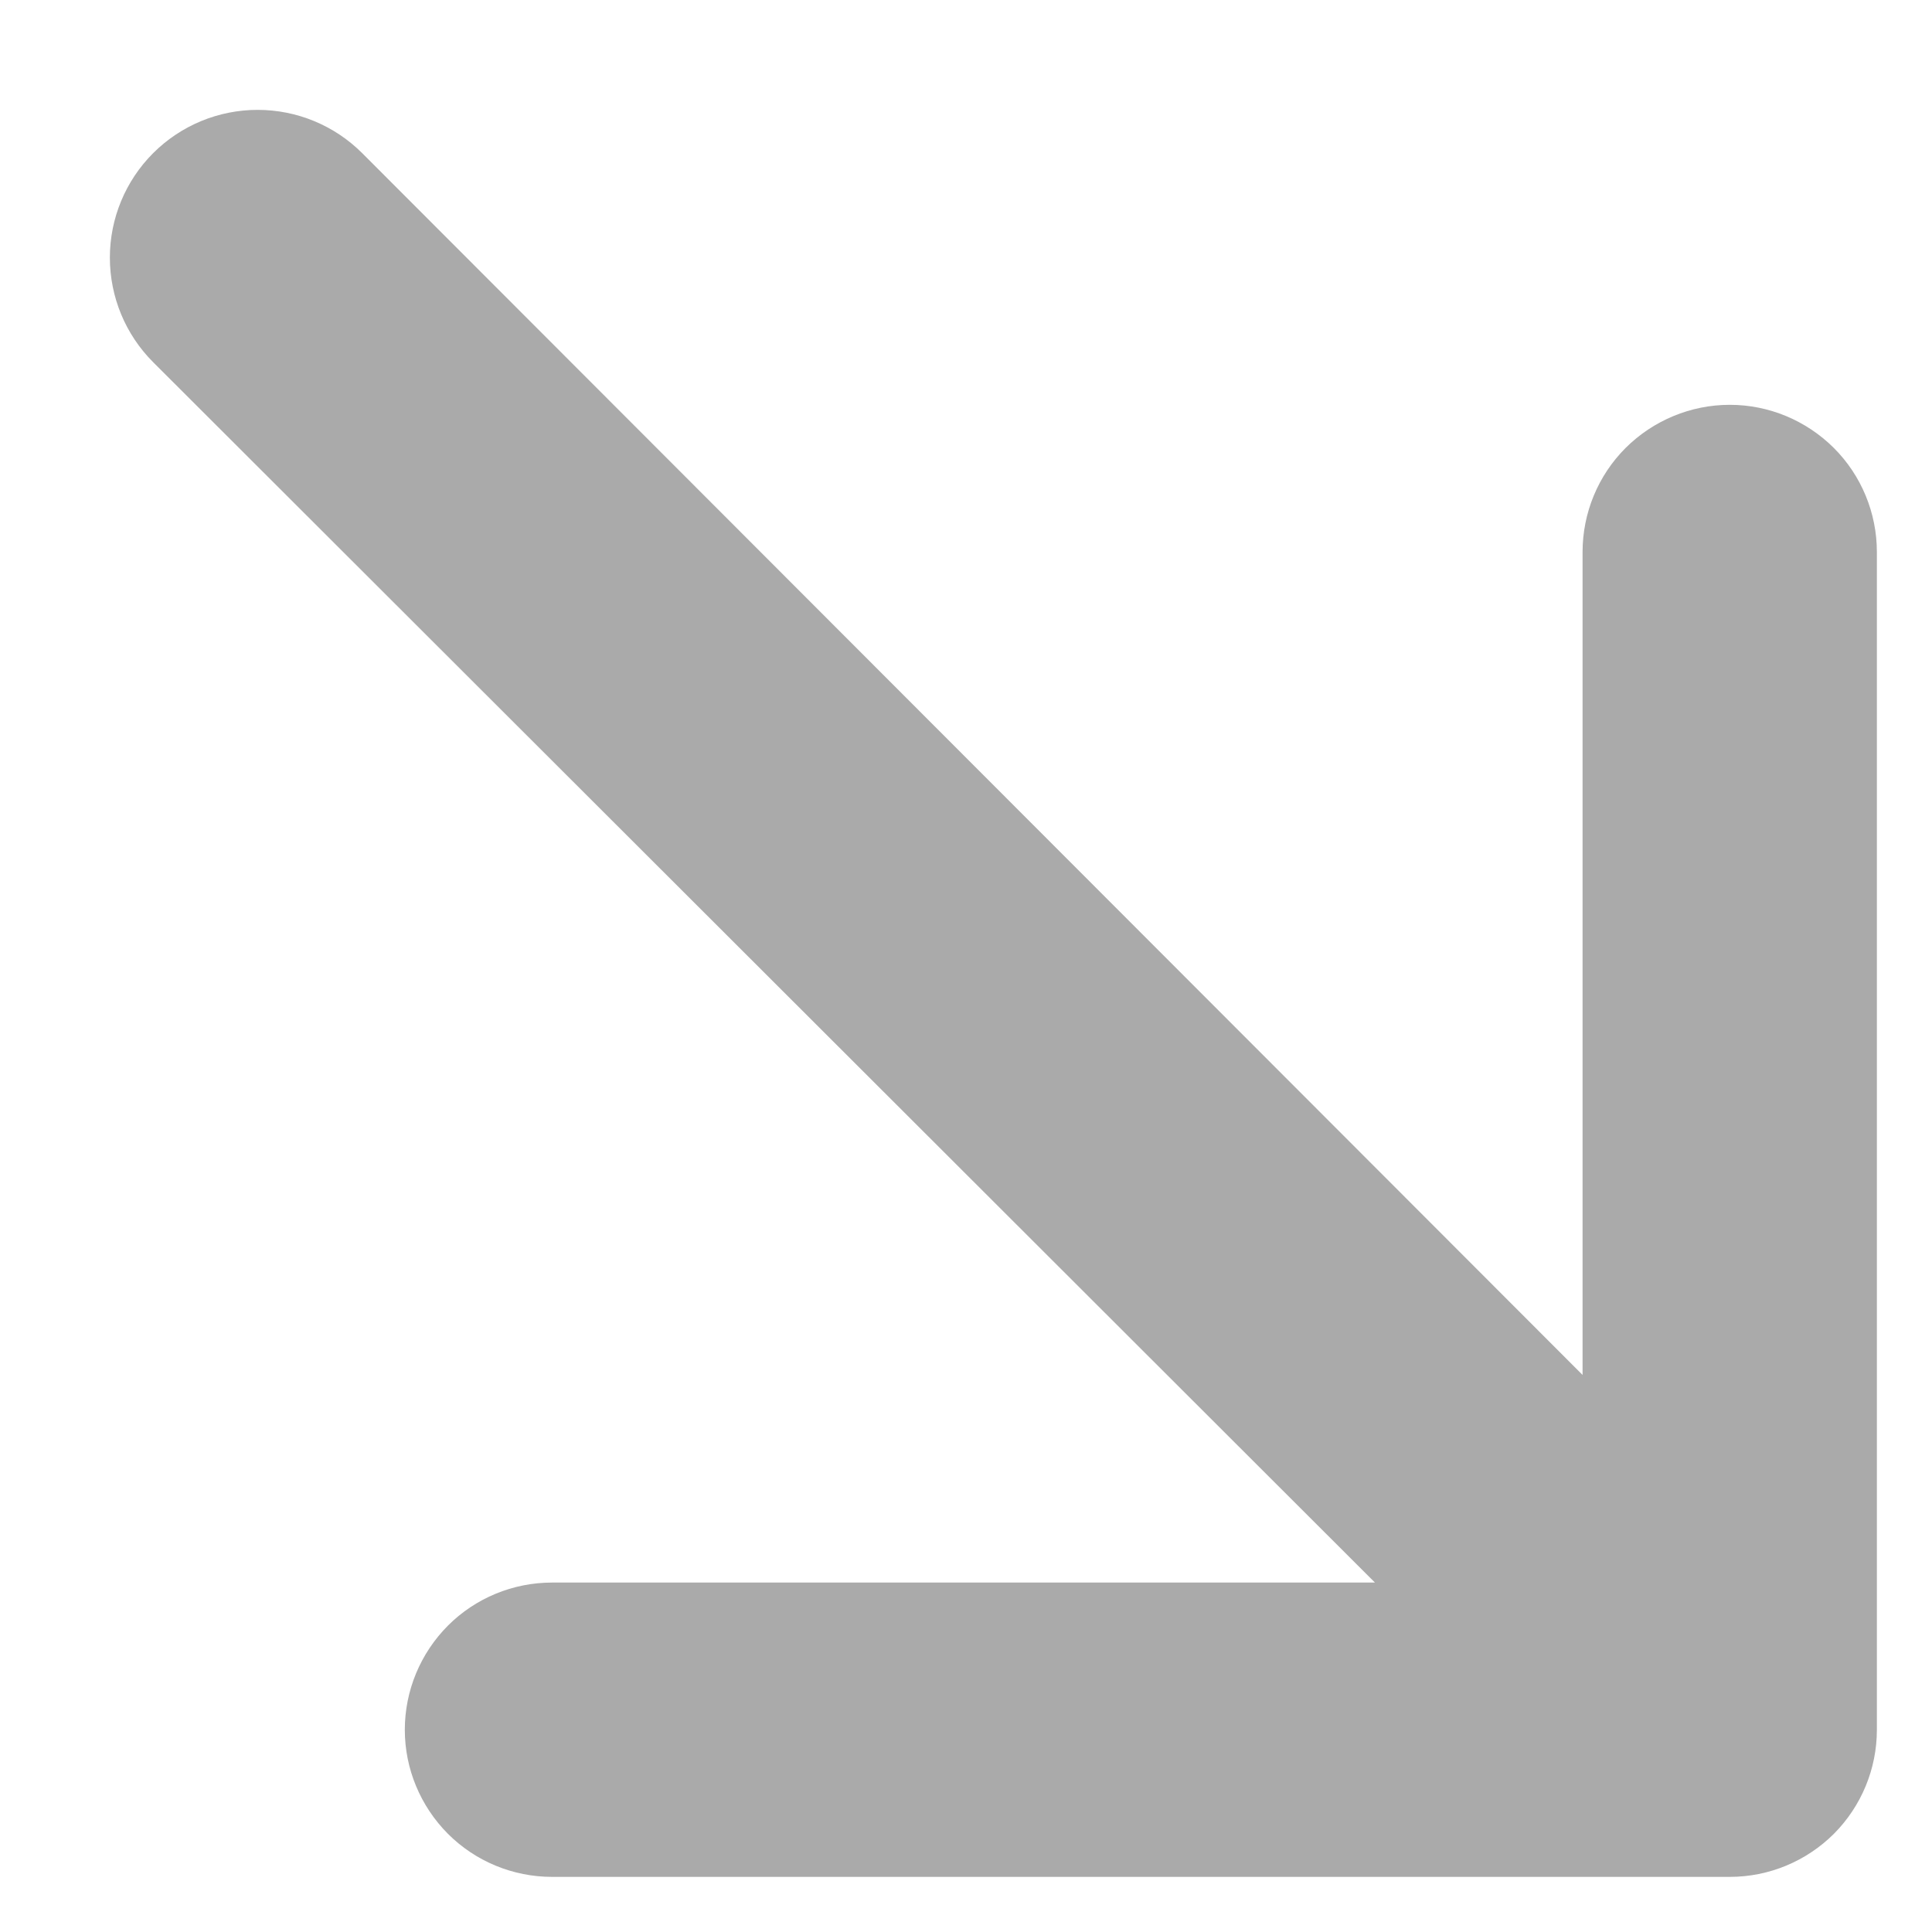 <svg width="15" height="15" viewBox="0 0 15 15" fill="none" xmlns="http://www.w3.org/2000/svg">
<path d="M13.43 3.143C13.127 3.143 12.836 3.264 12.621 3.478C12.407 3.692 12.287 3.983 12.287 4.286V10.675L2.812 1.189C2.597 0.974 2.305 0.853 2 0.853C1.696 0.853 1.404 0.974 1.189 1.189C0.974 1.404 0.853 1.696 0.853 2C0.853 2.305 0.974 2.597 1.189 2.812L10.675 12.287H4.286C3.983 12.287 3.692 12.407 3.478 12.621C3.264 12.836 3.143 13.126 3.143 13.43C3.143 13.733 3.264 14.023 3.478 14.238C3.692 14.452 3.983 14.572 4.286 14.572H13.43C13.733 14.572 14.023 14.452 14.238 14.238C14.452 14.023 14.572 13.733 14.572 13.43V4.286C14.572 3.983 14.452 3.692 14.238 3.478C14.023 3.264 13.733 3.143 13.43 3.143Z" fill="#AAAAAA"/>
</svg>
